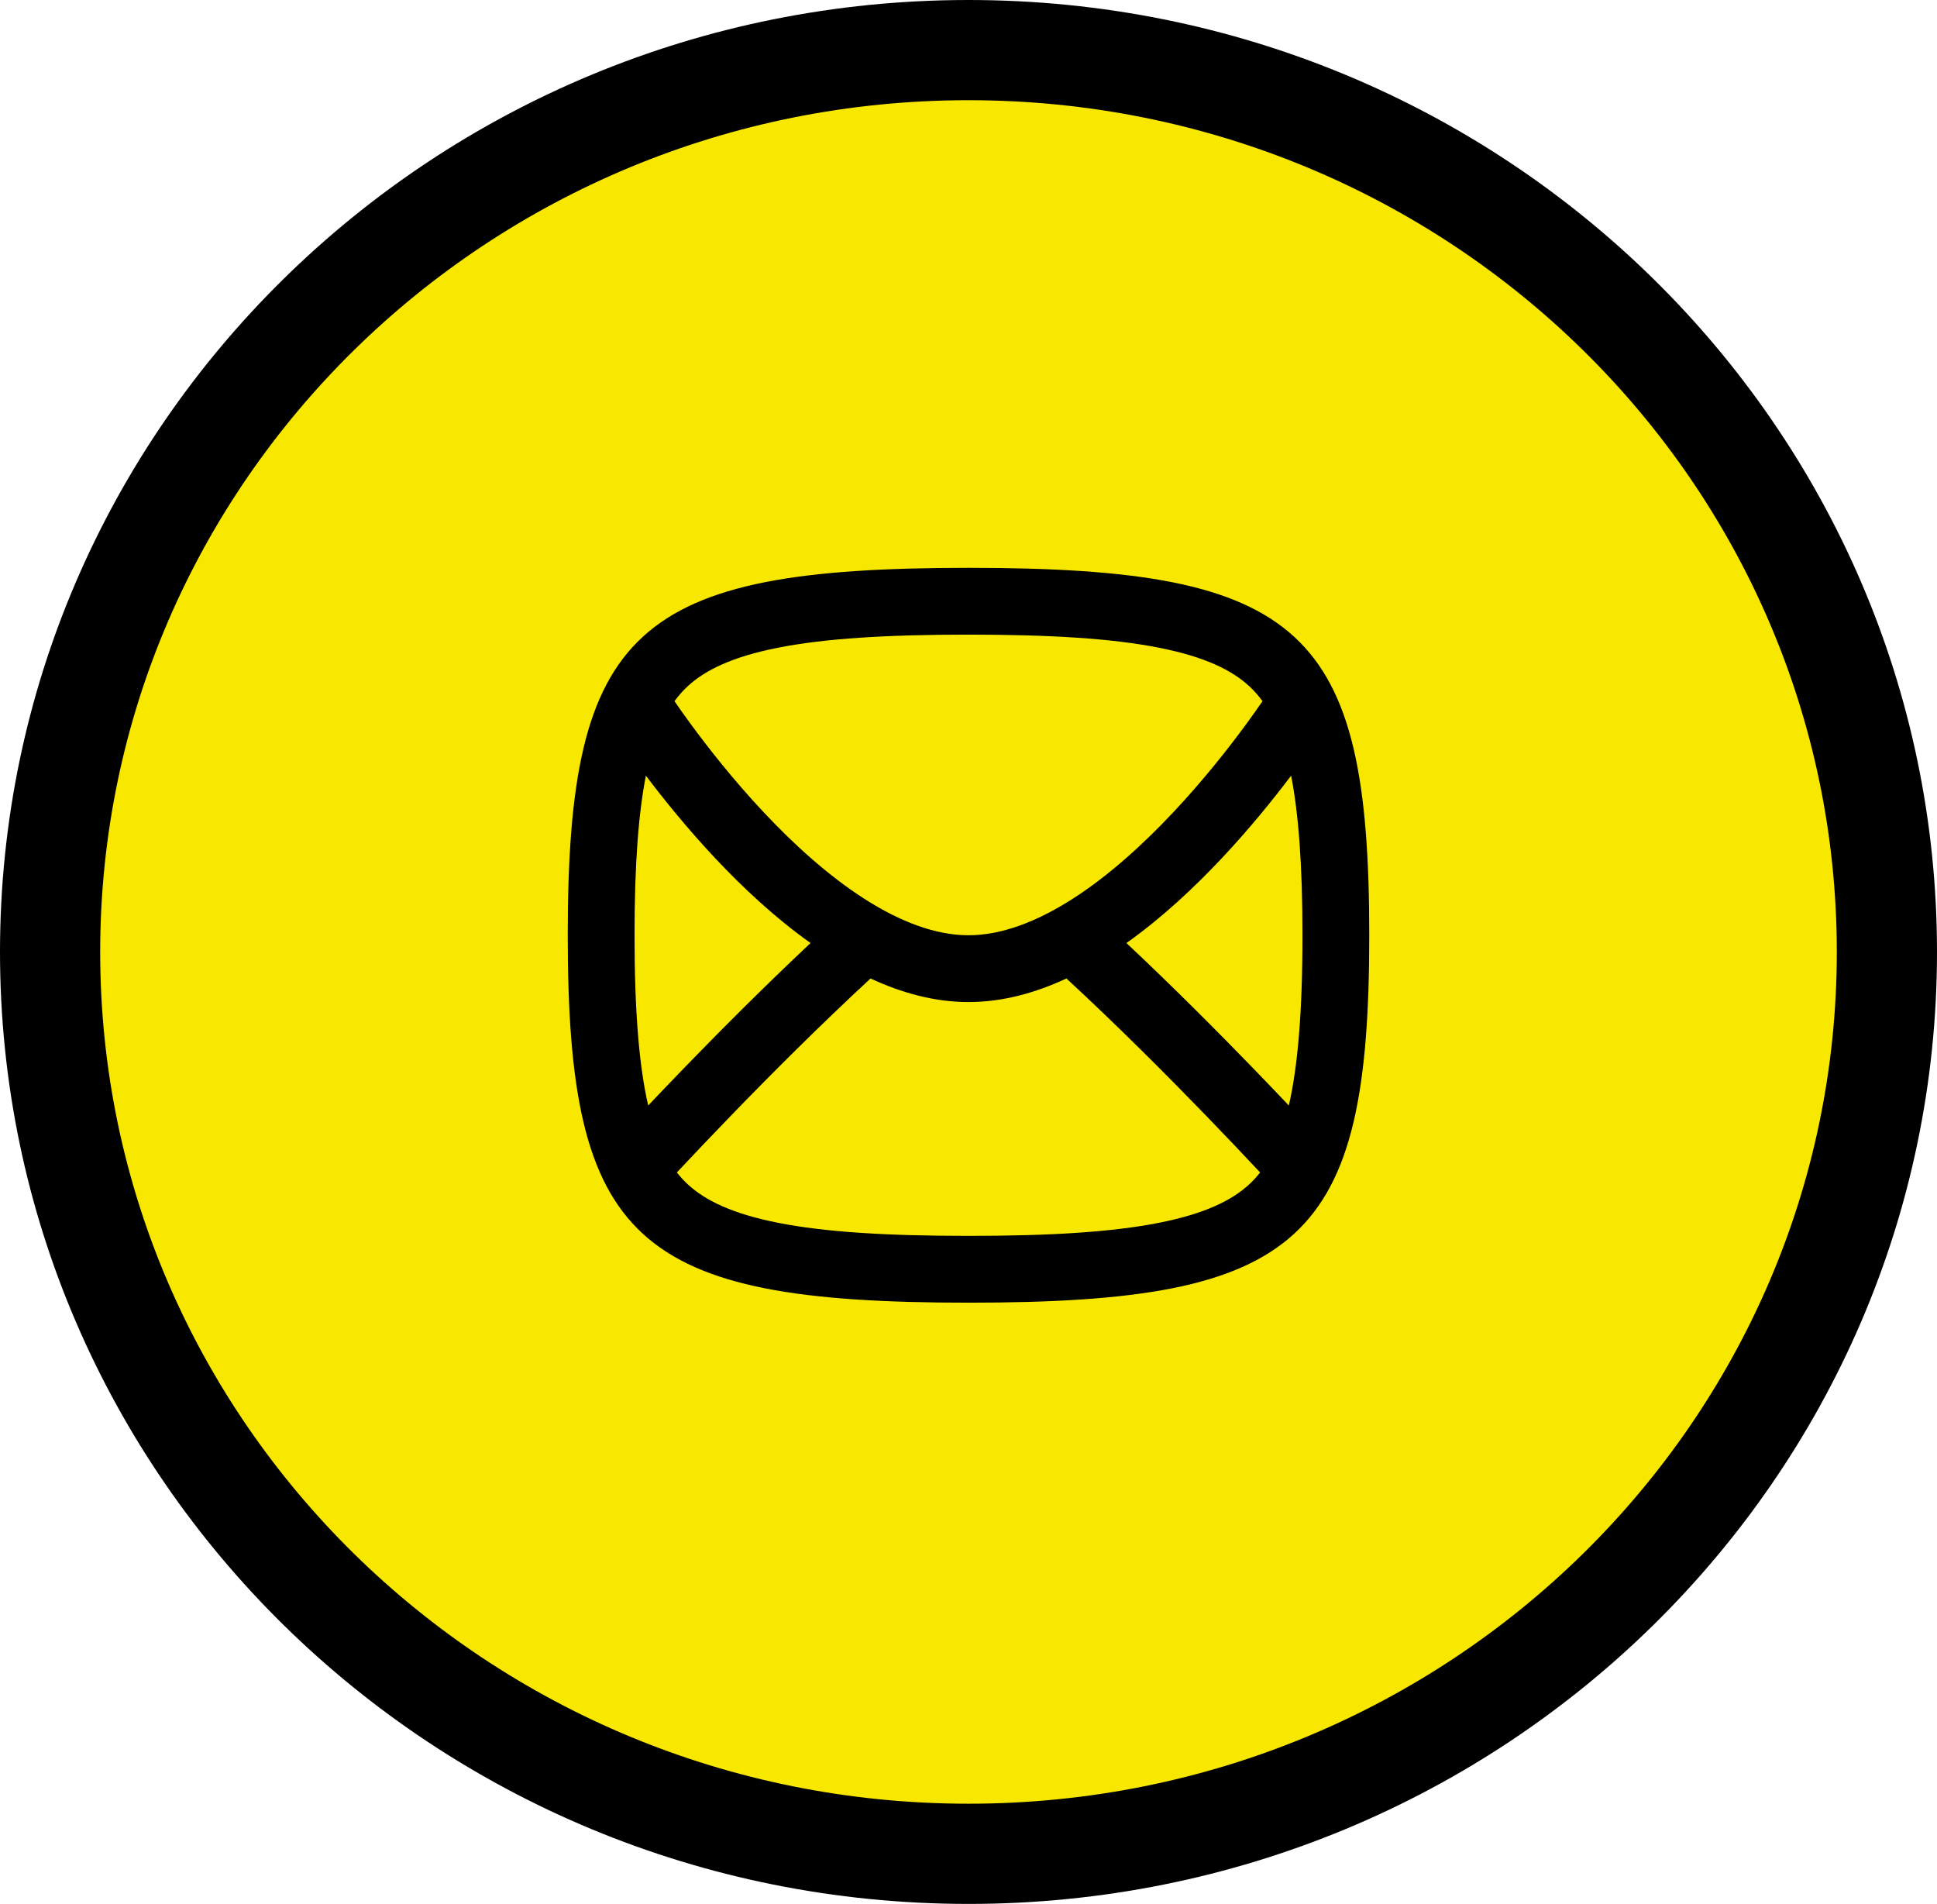 <svg width="58" height="57" viewBox="0 0 58 57" fill="none" xmlns="http://www.w3.org/2000/svg">
<path d="M56.5 28.5C56.5 43.387 44.212 55.5 29 55.5C13.787 55.5 1.5 43.387 1.5 28.5C1.5 13.613 13.787 1.5 29 1.5C44.212 1.5 56.5 13.613 56.5 28.5Z" fill="#F8E800" stroke="black" stroke-width="3"/>
<path fill-rule="evenodd" clip-rule="evenodd" d="M29 39C39 39 41 37.167 41 28C41 18.833 39 17 29 17C19 17 17 18.833 17 28C17 37.167 19 39 29 39ZM38.592 33.097C38.859 31.934 39 30.312 39 28C39 25.892 38.883 24.358 38.66 23.222C38.12 23.937 37.415 24.809 36.593 25.685C35.759 26.573 34.788 27.482 33.729 28.233C35.131 29.548 36.473 30.898 37.529 31.988C37.927 32.399 38.285 32.774 38.592 33.097ZM37.732 35.102C37.711 35.08 37.69 35.057 37.667 35.033C37.288 34.627 36.744 34.052 36.093 33.38C34.939 32.189 33.453 30.698 31.933 29.294C31.01 29.723 30.021 30 29 30C27.979 30 26.99 29.723 26.067 29.294C24.547 30.698 23.061 32.189 21.907 33.38C21.256 34.052 20.712 34.627 20.332 35.033C20.31 35.057 20.289 35.08 20.268 35.102C20.373 35.236 20.484 35.356 20.601 35.463C21.111 35.931 21.909 36.334 23.294 36.608C24.693 36.885 26.536 37 29 37C31.464 37 33.307 36.885 34.706 36.608C36.091 36.334 36.889 35.931 37.399 35.463C37.516 35.356 37.627 35.236 37.732 35.102ZM19.409 33.097C19.141 31.934 19 30.312 19 28C19 25.892 19.117 24.358 19.34 23.222C19.88 23.937 20.585 24.809 21.407 25.685C22.241 26.573 23.212 27.482 24.271 28.233C22.869 29.548 21.527 30.898 20.471 31.988C20.073 32.399 19.715 32.774 19.409 33.097ZM37.399 20.537C37.543 20.669 37.678 20.819 37.804 20.992C37.677 21.177 37.518 21.402 37.33 21.659C36.797 22.387 36.039 23.353 35.135 24.315C34.228 25.281 33.197 26.218 32.12 26.908C31.036 27.602 29.979 28 29 28C28.021 28 26.964 27.602 25.88 26.908C24.803 26.218 23.772 25.281 22.865 24.315C21.961 23.353 21.203 22.387 20.67 21.659C20.482 21.402 20.323 21.177 20.196 20.992C20.322 20.819 20.457 20.669 20.601 20.537C21.111 20.069 21.909 19.666 23.294 19.392C24.693 19.115 26.536 19 29 19C31.464 19 33.307 19.115 34.706 19.392C36.091 19.666 36.889 20.069 37.399 20.537Z" fill="black"/>
</svg>
